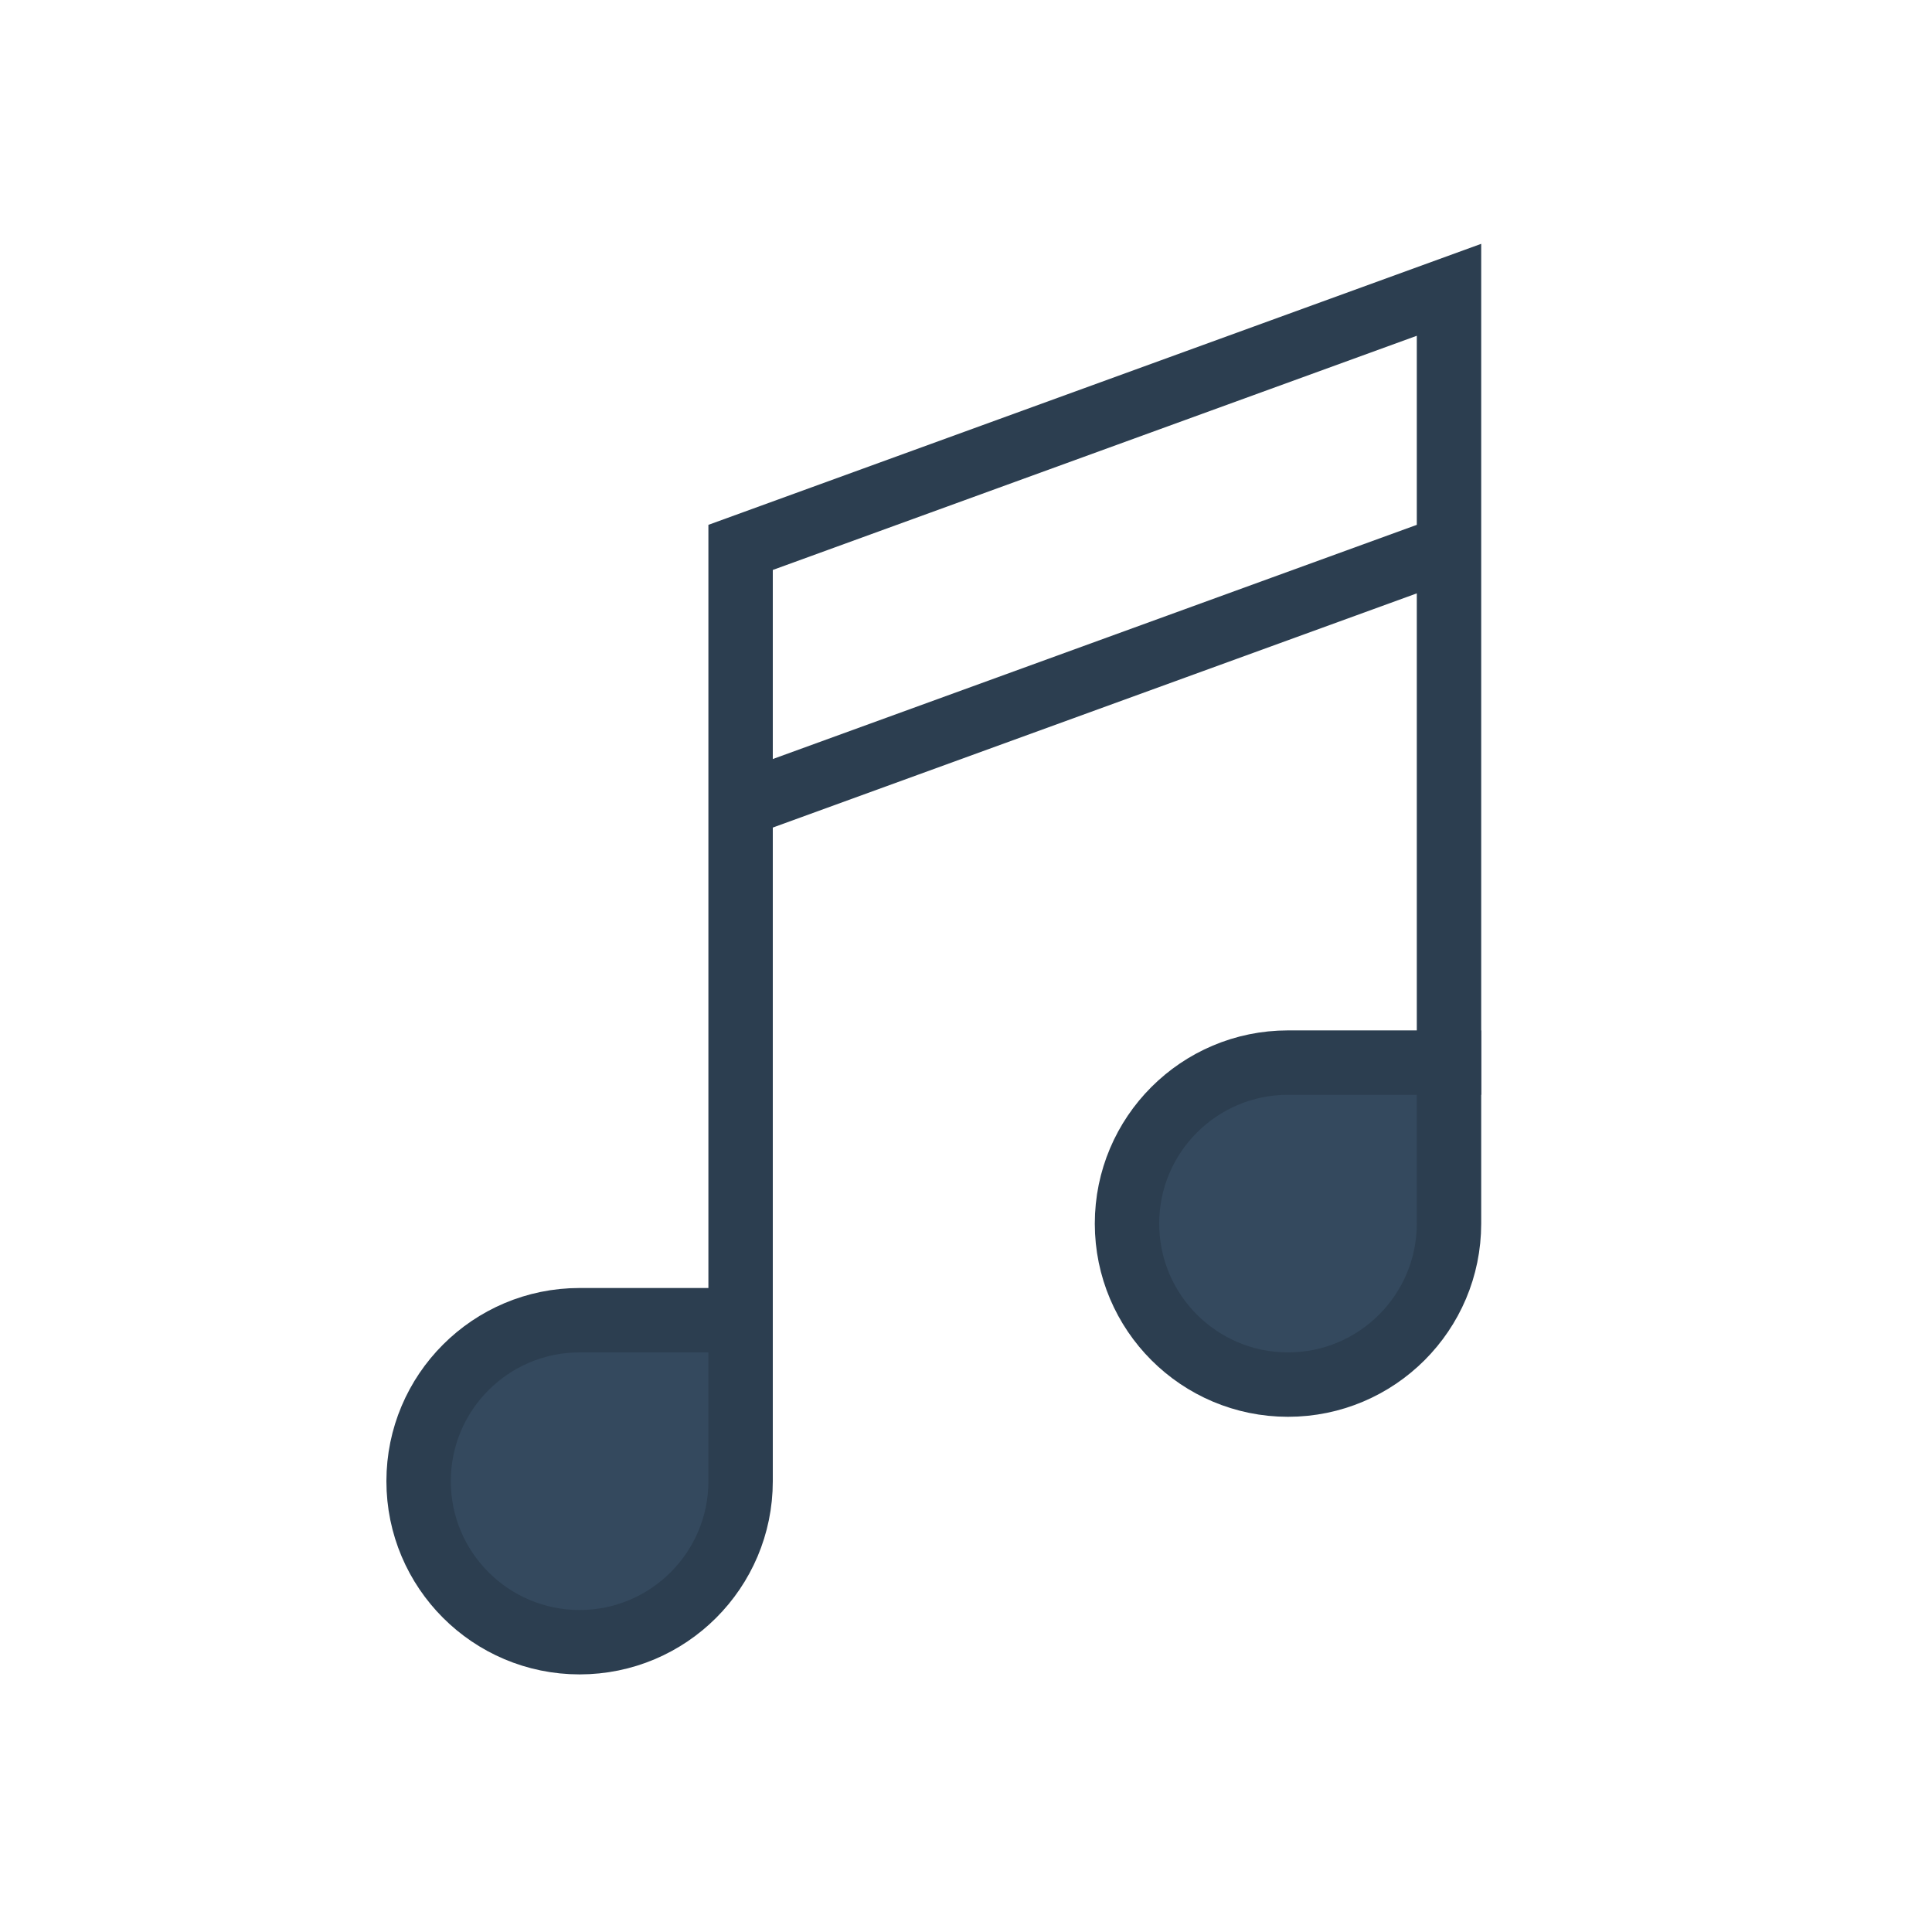 <svg version="1.1" xmlns="http://www.w3.org/2000/svg" xmlns:xlink="http://www.w3.org/1999/xlink" viewBox="0 0 60 60"
     xml:space="preserve" data-animoptions="{'duration':'1.8', 'repeat':'0', 'repeatDelay':'0.7'}">
	<g class="lievo-main">
		<g class="lievo-common">
			<defs>
				<clipPath id="livicon_music">
					<rect class="lievo-donotdraw lievo-nohovercolor lievo-nohoverstroke" x="4" y="4" width="52"
                          height="52"/>
				</clipPath>
			</defs>
            <g clip-path="url(#livicon_music)">
				<g opacity="0.5">
					<path class="lievo-donotdraw" fill="none" stroke="#1C2A39" stroke-width="2" stroke-linecap="square"
                          stroke-miterlimit="10" d="M3,5h54 M3,17h54 M3,29h54 M3,41h54 M3,53h54" opacity="0"
                          data-animdata="
						{
							'steps':[
								{
									'duration':'1',
									'position':'0',
									'vars':{
										'opacity':'1',
										'repeat':'1',
										'repeatDelay':'11',
										'yoyo':'true'
									}
								}
							]
						}
					"/>
				</g>
                <g data-animdata="
					{
						'steps':[
							{
								'duration':'10',
								'position':'1',
								'vars':{
									'x':'-=280'
								}
							},
							{
								'duration':'0',
								'vars':{
									'x':'0'
								}
							}
						]
					}
				">
					<g>
						<line class="lievo-altstroke" fill="none" stroke="#2C3E50" stroke-width="2"
                              stroke-miterlimit="10" x1="23" y1="25" x2="45" y2="17"/>
                        <path fill="#34495E" stroke="#2C3E50" stroke-width="2" stroke-linecap="square"
                              stroke-miterlimit="10" d="M23,41v5c0,2.76-2.24,5-5,5s-5-2.24-5-5s2.24-5,5-5H23z"/>
                        <polyline fill="none" stroke="#2C3E50" stroke-width="2" stroke-linecap="square"
                                  stroke-miterlimit="10" points="45,33 45,9 23,17 23,41"/>
                        <path fill="#34495E" stroke="#2C3E50" stroke-width="2" stroke-linecap="square"
                              stroke-miterlimit="10" d="M40,33c-2.76,0-5,2.24-5,5s2.24,5,5,5s5-2.24,5-5v-5H40z"/>
					</g>
                    <g>
						<path class="lievo-donotdraw" fill="#34495E" stroke="#2C3E50" stroke-width="2"
                              stroke-linecap="square" stroke-miterlimit="10"
                              d="M70.98,41v5c0,2.76-2.24,5-5,5s-5-2.24-5-5s2.24-5,5-5H70.98z"/>
                        <line class="lievo-donotdraw" fill="none" stroke="#2C3E50" stroke-width="2"
                              stroke-linecap="square" stroke-miterlimit="10" x1="70.98" y1="15" x2="70.98" y2="41"/>
                        <path class="lievo-donotdraw" fill="none" stroke="#2C3E50" stroke-width="2"
                              stroke-linecap="square" stroke-miterlimit="10"
                              d="M76.98,41c3-6,3-14-2-18c-3.49-2.79-4-8-4-8"/>
					</g>
                    <g>
						<path class="lievo-donotdraw" fill="#34495E" stroke="#2C3E50" stroke-width="2"
                              stroke-linecap="square" stroke-miterlimit="10"
                              d="M110,35v5c0,2.76-2.24,5-5,5s-5-2.24-5-5s2.24-5,5-5H110z"/>
                        <polyline class="lievo-donotdraw" fill="none" stroke="#2C3E50" stroke-width="2"
                                  stroke-linecap="square" stroke-miterlimit="10" points="119,7 110,11 110,35"/>
                        <line class="lievo-donotdraw" fill="none" stroke="#2C3E50" stroke-width="2"
                              stroke-miterlimit="10" x1="110" y1="19" x2="120" y2="15"/>
					</g>
                    <g>
						<path class="lievo-donotdraw" fill="#34495E" stroke="#2C3E50" stroke-width="2"
                              stroke-linecap="square" stroke-miterlimit="10"
                              d="M145,27v-5c0-2.76,2.24-5,5-5s5,2.24,5,5s-2.24,5-5,5H145z"/>
                        <line class="lievo-donotdraw" fill="none" stroke="#2C3E50" stroke-width="2"
                              stroke-linecap="square" stroke-miterlimit="10" x1="145" y1="53" x2="145" y2="27"/>
					</g>
                    <g>
						<path class="lievo-donotdraw" fill="#34495E" stroke="#2C3E50" stroke-width="2"
                              stroke-linecap="square" stroke-miterlimit="10"
                              d="M193,37v5c0,2.76-2.24,5-5,5s-5-2.24-5-5s2.24-5,5-5H193z"/>
                        <line class="lievo-donotdraw" fill="none" stroke="#2C3E50" stroke-width="2"
                              stroke-linecap="square" stroke-miterlimit="10" x1="193" y1="11" x2="193" y2="37"/>
					</g>
                    <g>
						<path class="lievo-donotdraw" fill="#34495E" stroke="#2C3E50" stroke-width="2"
                              stroke-linecap="square" stroke-miterlimit="10"
                              d="M225,15v-5c0-2.76,2.24-5,5-5s5,2.24,5,5s-2.24,5-5,5H225z"/>
                        <line class="lievo-donotdraw" fill="none" stroke="#2C3E50" stroke-width="2"
                              stroke-linecap="square" stroke-miterlimit="10" x1="225" y1="41" x2="225" y2="15"/>
                        <path class="lievo-donotdraw" fill="none" stroke="#2C3E50" stroke-width="2"
                              stroke-linecap="square" stroke-miterlimit="10"
                              d="M230.95,25c1,4,0,6-1.95,8c-3.12,3.2-4,8-4,8"/>
					</g>
                    <g>
						<path class="lievo-donotdraw" fill="#34495E" stroke="#2C3E50" stroke-width="2"
                              stroke-linecap="square" stroke-miterlimit="10"
                              d="M270.98,35v5c0,2.76-2.24,5-5,5s-5-2.24-5-5s2.24-5,5-5H270.98z"/>
                        <line class="lievo-donotdraw" fill="none" stroke="#2C3E50" stroke-width="2"
                              stroke-linecap="square" stroke-miterlimit="10" x1="270.98" y1="9" x2="270.98" y2="35"/>
                        <path class="lievo-donotdraw" fill="none" stroke="#2C3E50" stroke-width="2"
                              stroke-linecap="square" stroke-miterlimit="10"
                              d="M276.98,35c3-6,3-14-2-18c-3.49-2.79-4-8-4-8"/>
					</g>
                    <g>
						<line class="lievo-donotdraw lievo-altstroke" fill="none" stroke="#2C3E50" stroke-width="2"
                              stroke-miterlimit="10" x1="303" y1="25" x2="325" y2="17"/>
                        <path class="lievo-donotdraw" fill="#34495E" stroke="#2C3E50" stroke-width="2"
                              stroke-linecap="square" stroke-miterlimit="10"
                              d="M303,41v5c0,2.76-2.24,5-5,5s-5-2.24-5-5s2.24-5,5-5H303z"/>
                        <polyline class="lievo-donotdraw" fill="none" stroke="#2C3E50" stroke-width="2"
                                  stroke-linecap="square" stroke-miterlimit="10" points="325,33 325,9 303,17 303,41"/>
                        <path class="lievo-donotdraw" fill="#34495E" stroke="#2C3E50" stroke-width="2"
                              stroke-linecap="square" stroke-miterlimit="10"
                              d="M320,33c-2.76,0-5,2.24-5,5s2.24,5,5,5s5-2.24,5-5v-5H320z"/>
					</g>
				</g>
			</g>
		</g>
	</g>
</svg>